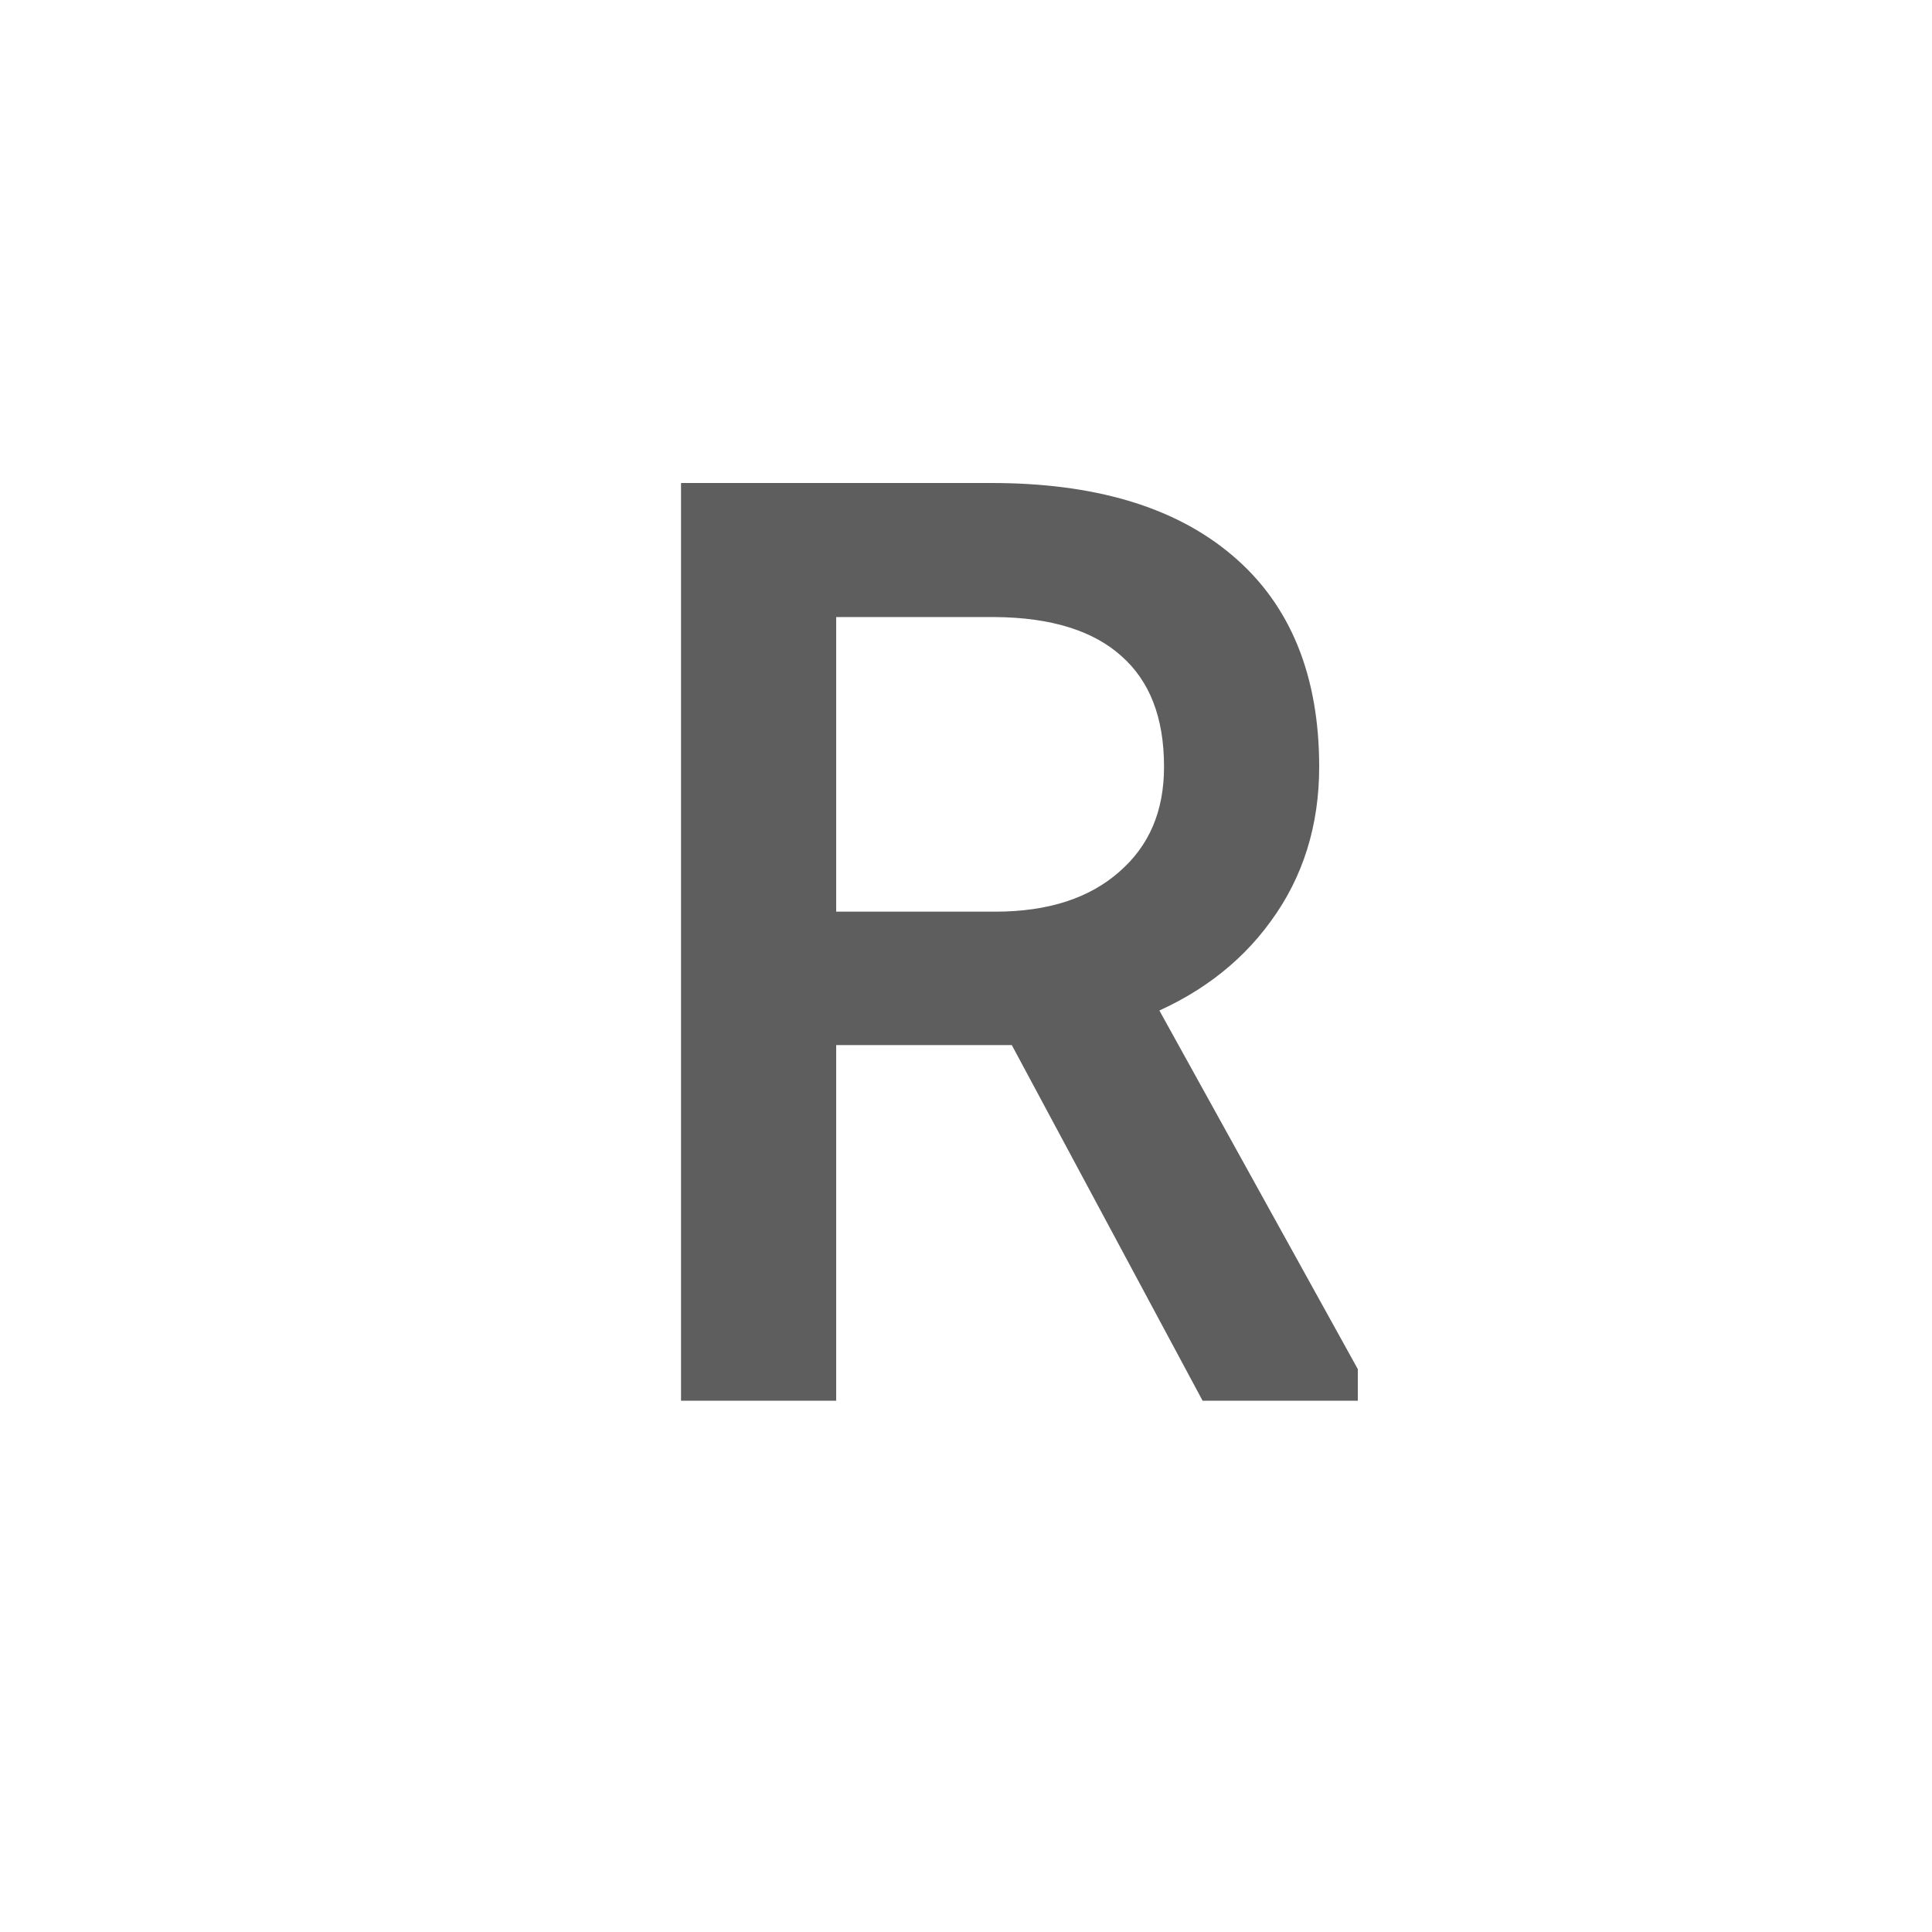 <svg width="100" height="100" viewBox="0 0 100 100" fill="none" xmlns="http://www.w3.org/2000/svg">
<path d="M52.969 53.094H42.281V71.5H36.25V26H51.312C56.438 26 60.375 27.167 63.125 29.5C65.896 31.833 67.281 35.229 67.281 39.688C67.281 42.521 66.51 44.99 64.969 47.094C63.448 49.198 61.323 50.771 58.594 51.812L69.281 71.125V71.5H62.844L52.969 53.094ZM42.281 48.188H51.5C54.479 48.188 56.844 47.417 58.594 45.875C60.365 44.333 61.25 42.271 61.25 39.688C61.25 36.875 60.406 34.719 58.719 33.219C57.052 31.719 54.635 30.958 51.469 30.938H42.281V48.188Z" fill="#5E5E5E"/>
<path d="M52.969 53.094L53.85 52.621L53.567 52.094H52.969V53.094ZM42.281 53.094V52.094H41.281V53.094H42.281ZM42.281 71.5V72.5H43.281V71.5H42.281ZM36.25 71.5H35.25V72.5H36.25V71.5ZM36.25 26V25H35.25V26H36.25ZM63.125 29.5L62.478 30.262L62.481 30.265L63.125 29.5ZM64.969 47.094L64.162 46.503L64.158 46.508L64.969 47.094ZM58.594 51.812L58.237 50.878L57.161 51.289L57.719 52.297L58.594 51.812ZM69.281 71.125H70.281V70.867L70.156 70.641L69.281 71.125ZM69.281 71.5V72.5H70.281V71.5H69.281ZM62.844 71.5L61.963 71.973L62.245 72.5H62.844V71.5ZM42.281 48.188H41.281V49.188H42.281V48.188ZM58.594 45.875L57.937 45.121L57.933 45.125L58.594 45.875ZM58.719 33.219L58.05 33.962L58.054 33.966L58.719 33.219ZM51.469 30.938L51.475 29.938H51.469V30.938ZM42.281 30.938V29.938H41.281V30.938H42.281ZM52.969 52.094H42.281V54.094H52.969V52.094ZM41.281 53.094V71.5H43.281V53.094H41.281ZM42.281 70.5H36.25V72.5H42.281V70.5ZM37.25 71.5V26H35.25V71.5H37.25ZM36.25 27H51.312V25H36.25V27ZM51.312 27C56.299 27 59.972 28.136 62.478 30.262L63.772 28.738C60.778 26.197 56.576 25 51.312 25V27ZM62.481 30.265C64.975 32.365 66.281 35.45 66.281 39.688H68.281C68.281 35.008 66.817 31.302 63.769 28.735L62.481 30.265ZM66.281 39.688C66.281 42.328 65.567 44.585 64.162 46.503L65.775 47.685C67.454 45.394 68.281 42.714 68.281 39.688H66.281ZM64.158 46.508C62.766 48.435 60.808 49.897 58.237 50.878L58.95 52.747C61.838 51.645 64.13 49.961 65.779 47.679L64.158 46.508ZM57.719 52.297L68.406 71.609L70.156 70.641L59.469 51.328L57.719 52.297ZM68.281 71.125V71.5H70.281V71.125H68.281ZM69.281 70.5H62.844V72.5H69.281V70.5ZM63.725 71.027L53.85 52.621L52.088 53.566L61.963 71.973L63.725 71.027ZM42.281 49.188H51.5V47.188H42.281V49.188ZM51.5 49.188C54.653 49.188 57.276 48.369 59.255 46.625L57.933 45.125C56.411 46.465 54.305 47.188 51.5 47.188V49.188ZM59.25 46.629C61.263 44.877 62.25 42.528 62.25 39.688H60.25C60.25 42.014 59.466 43.789 57.937 45.121L59.25 46.629ZM62.25 39.688C62.25 36.665 61.335 34.206 59.383 32.471L58.054 33.966C59.478 35.231 60.25 37.085 60.25 39.688H62.25ZM59.388 32.475C57.476 30.755 54.786 29.959 51.475 29.938L51.462 31.938C54.484 31.957 56.628 32.682 58.05 33.962L59.388 32.475ZM51.469 29.938H42.281V31.938H51.469V29.938ZM41.281 30.938V48.188H43.281V30.938H41.281Z" fill="#5E5E5E"/>
</svg>
